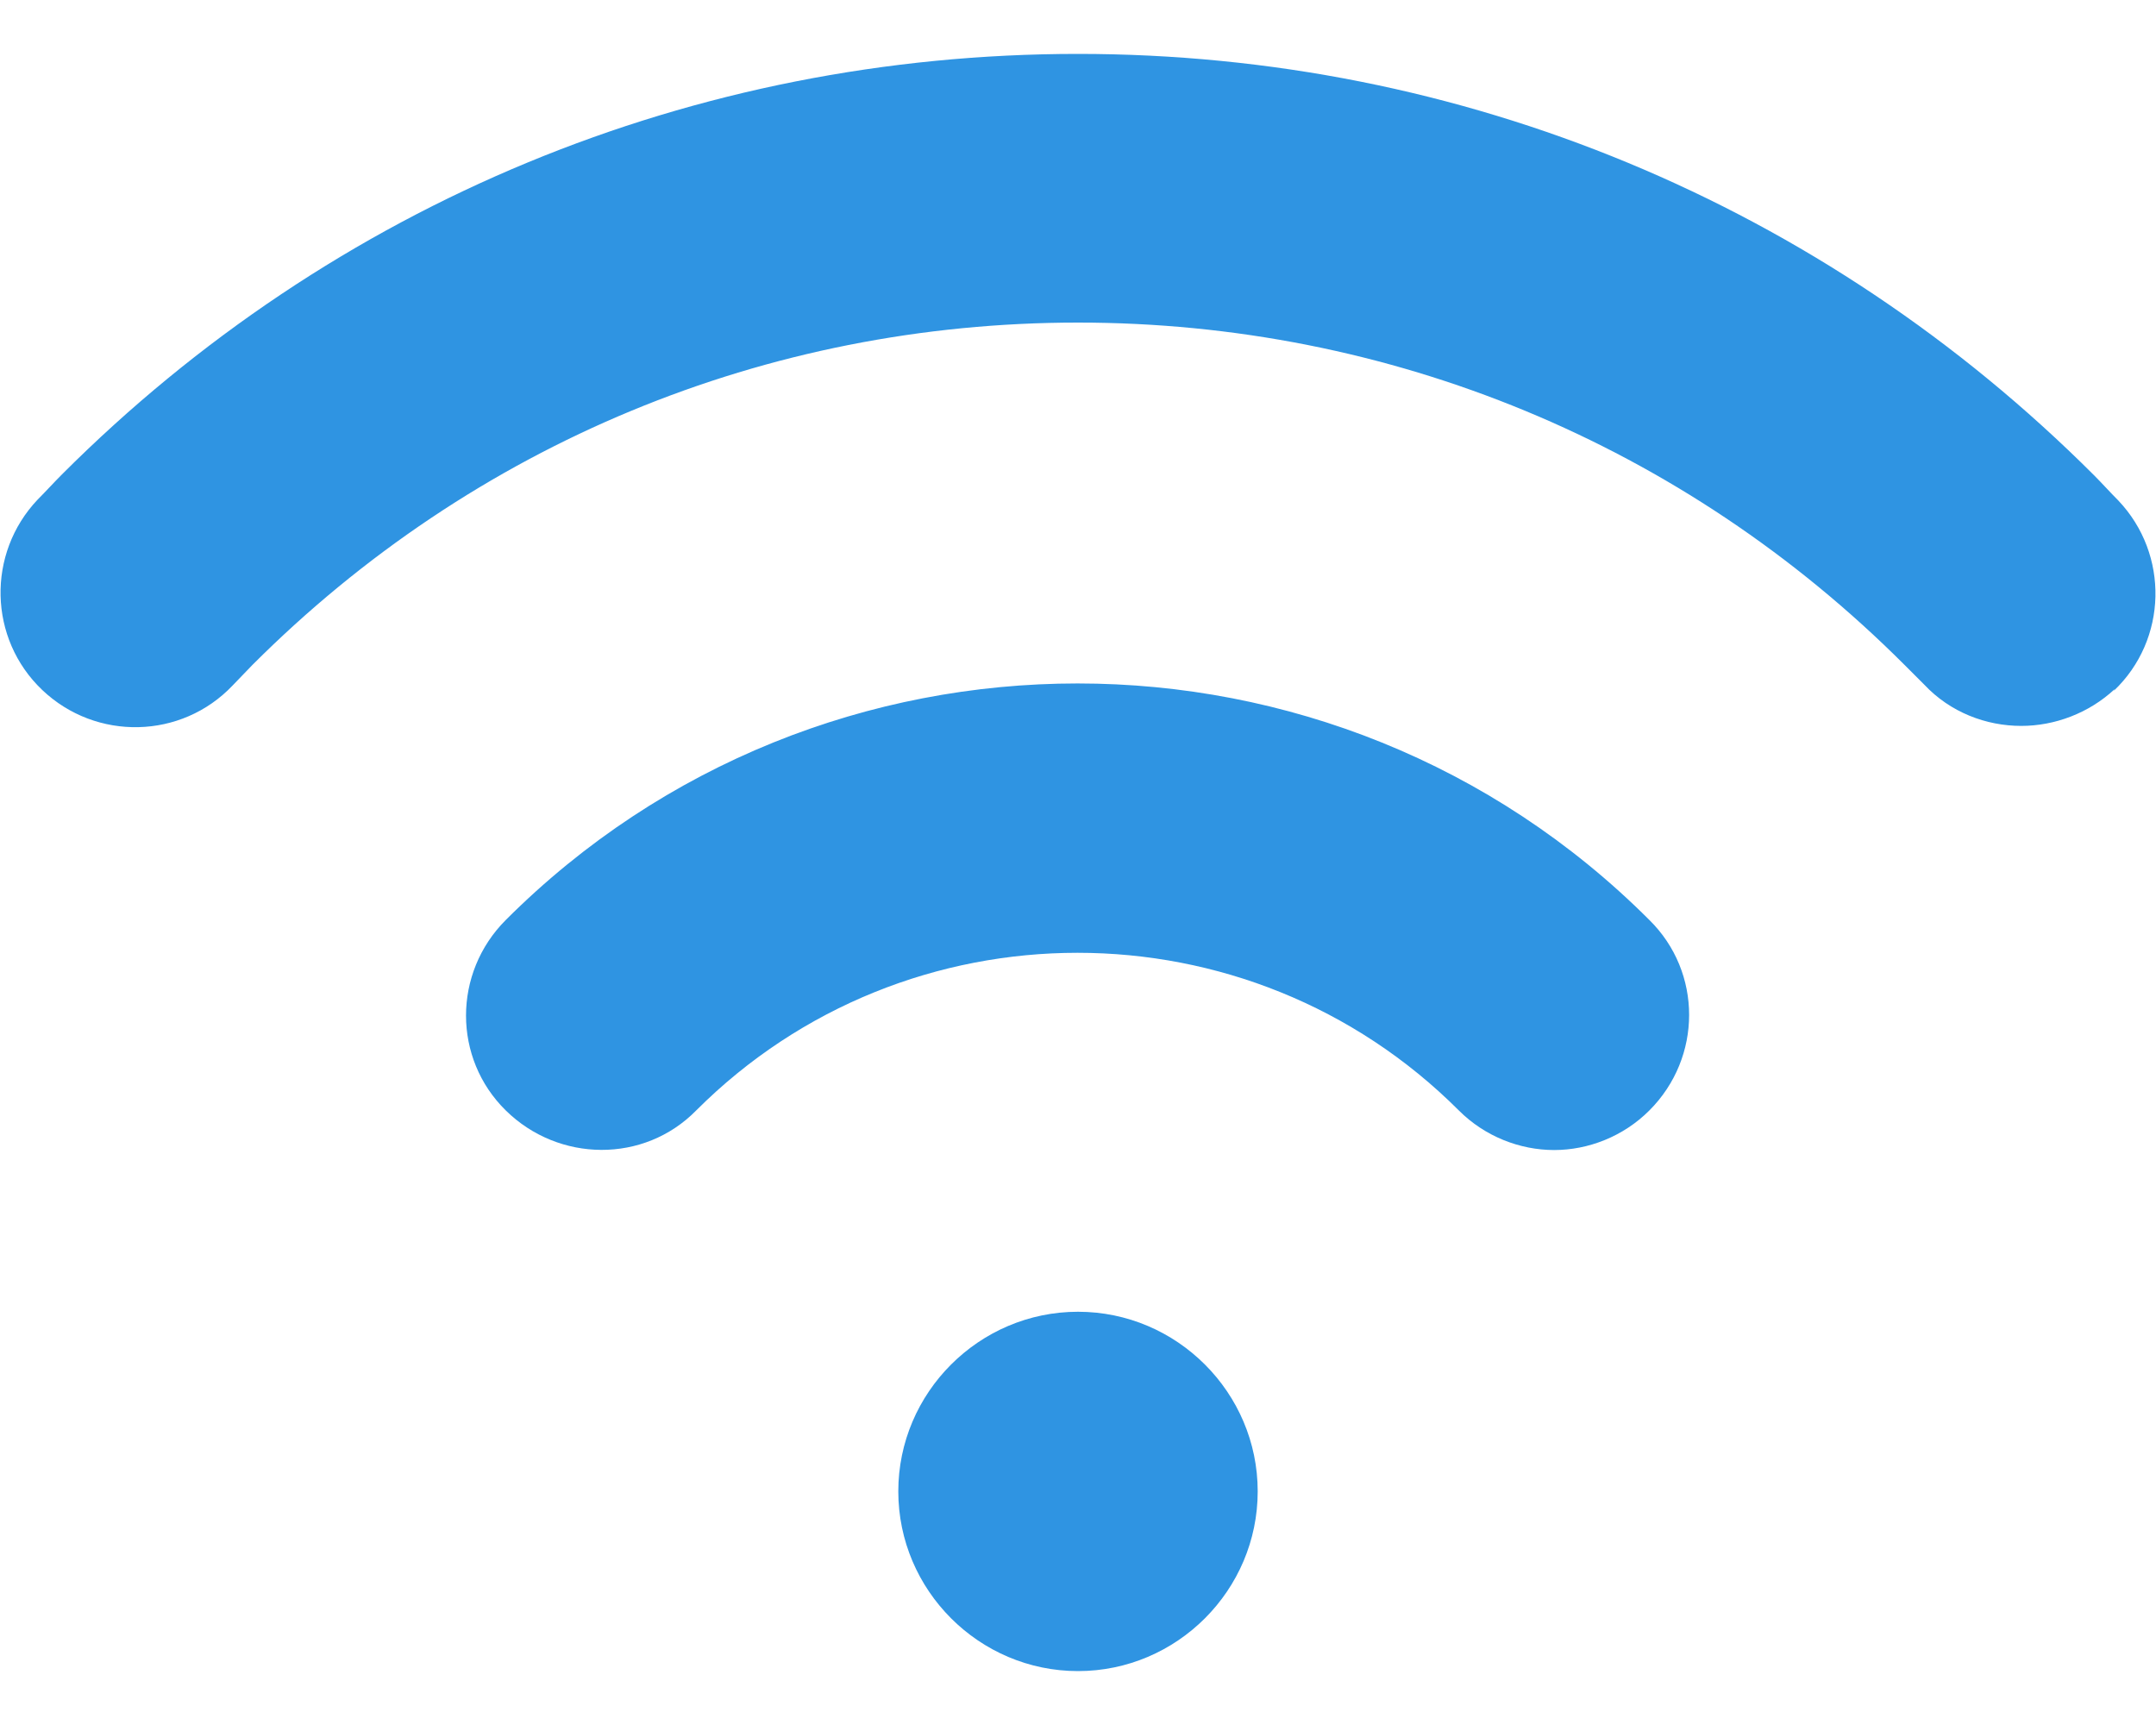 <svg width="20" height="16" viewBox="0 0 20 16" fill="none" xmlns="http://www.w3.org/2000/svg">
<path d="M8.333 13.833C8.333 12.917 9.083 12.167 10 12.167C10.917 12.167 11.667 12.917 11.667 13.833C11.667 14.75 10.917 15.5 10 15.5C9.083 15.5 8.333 14.75 8.333 13.833ZM15.3 10.3C15.792 9.808 15.792 9.017 15.3 8.533C12.375 5.608 7.617 5.608 4.692 8.533C4.2 9.025 4.2 9.817 4.692 10.3C5.183 10.783 5.975 10.792 6.458 10.3C8.408 8.35 11.583 8.35 13.533 10.3C13.775 10.542 14.1 10.667 14.417 10.667C14.733 10.667 15.058 10.542 15.3 10.3ZM19.608 6.408C20.108 5.933 20.125 5.142 19.65 4.642C19.575 4.567 19.5 4.483 19.425 4.408C16.908 1.892 13.558 0.5 10 0.5C6.442 0.5 3.092 1.883 0.575 4.4C0.5 4.475 0.425 4.558 0.35 4.633C-0.125 5.133 -0.108 5.925 0.392 6.4C0.892 6.875 1.683 6.858 2.158 6.358L2.342 6.167C4.392 4.117 7.108 2.992 10 2.992C12.892 2.992 15.617 4.117 17.667 6.167L17.85 6.35C18.092 6.608 18.425 6.733 18.75 6.733C19.058 6.733 19.375 6.617 19.617 6.392L19.608 6.408Z" fill="#2F94E2"/>
</svg>
